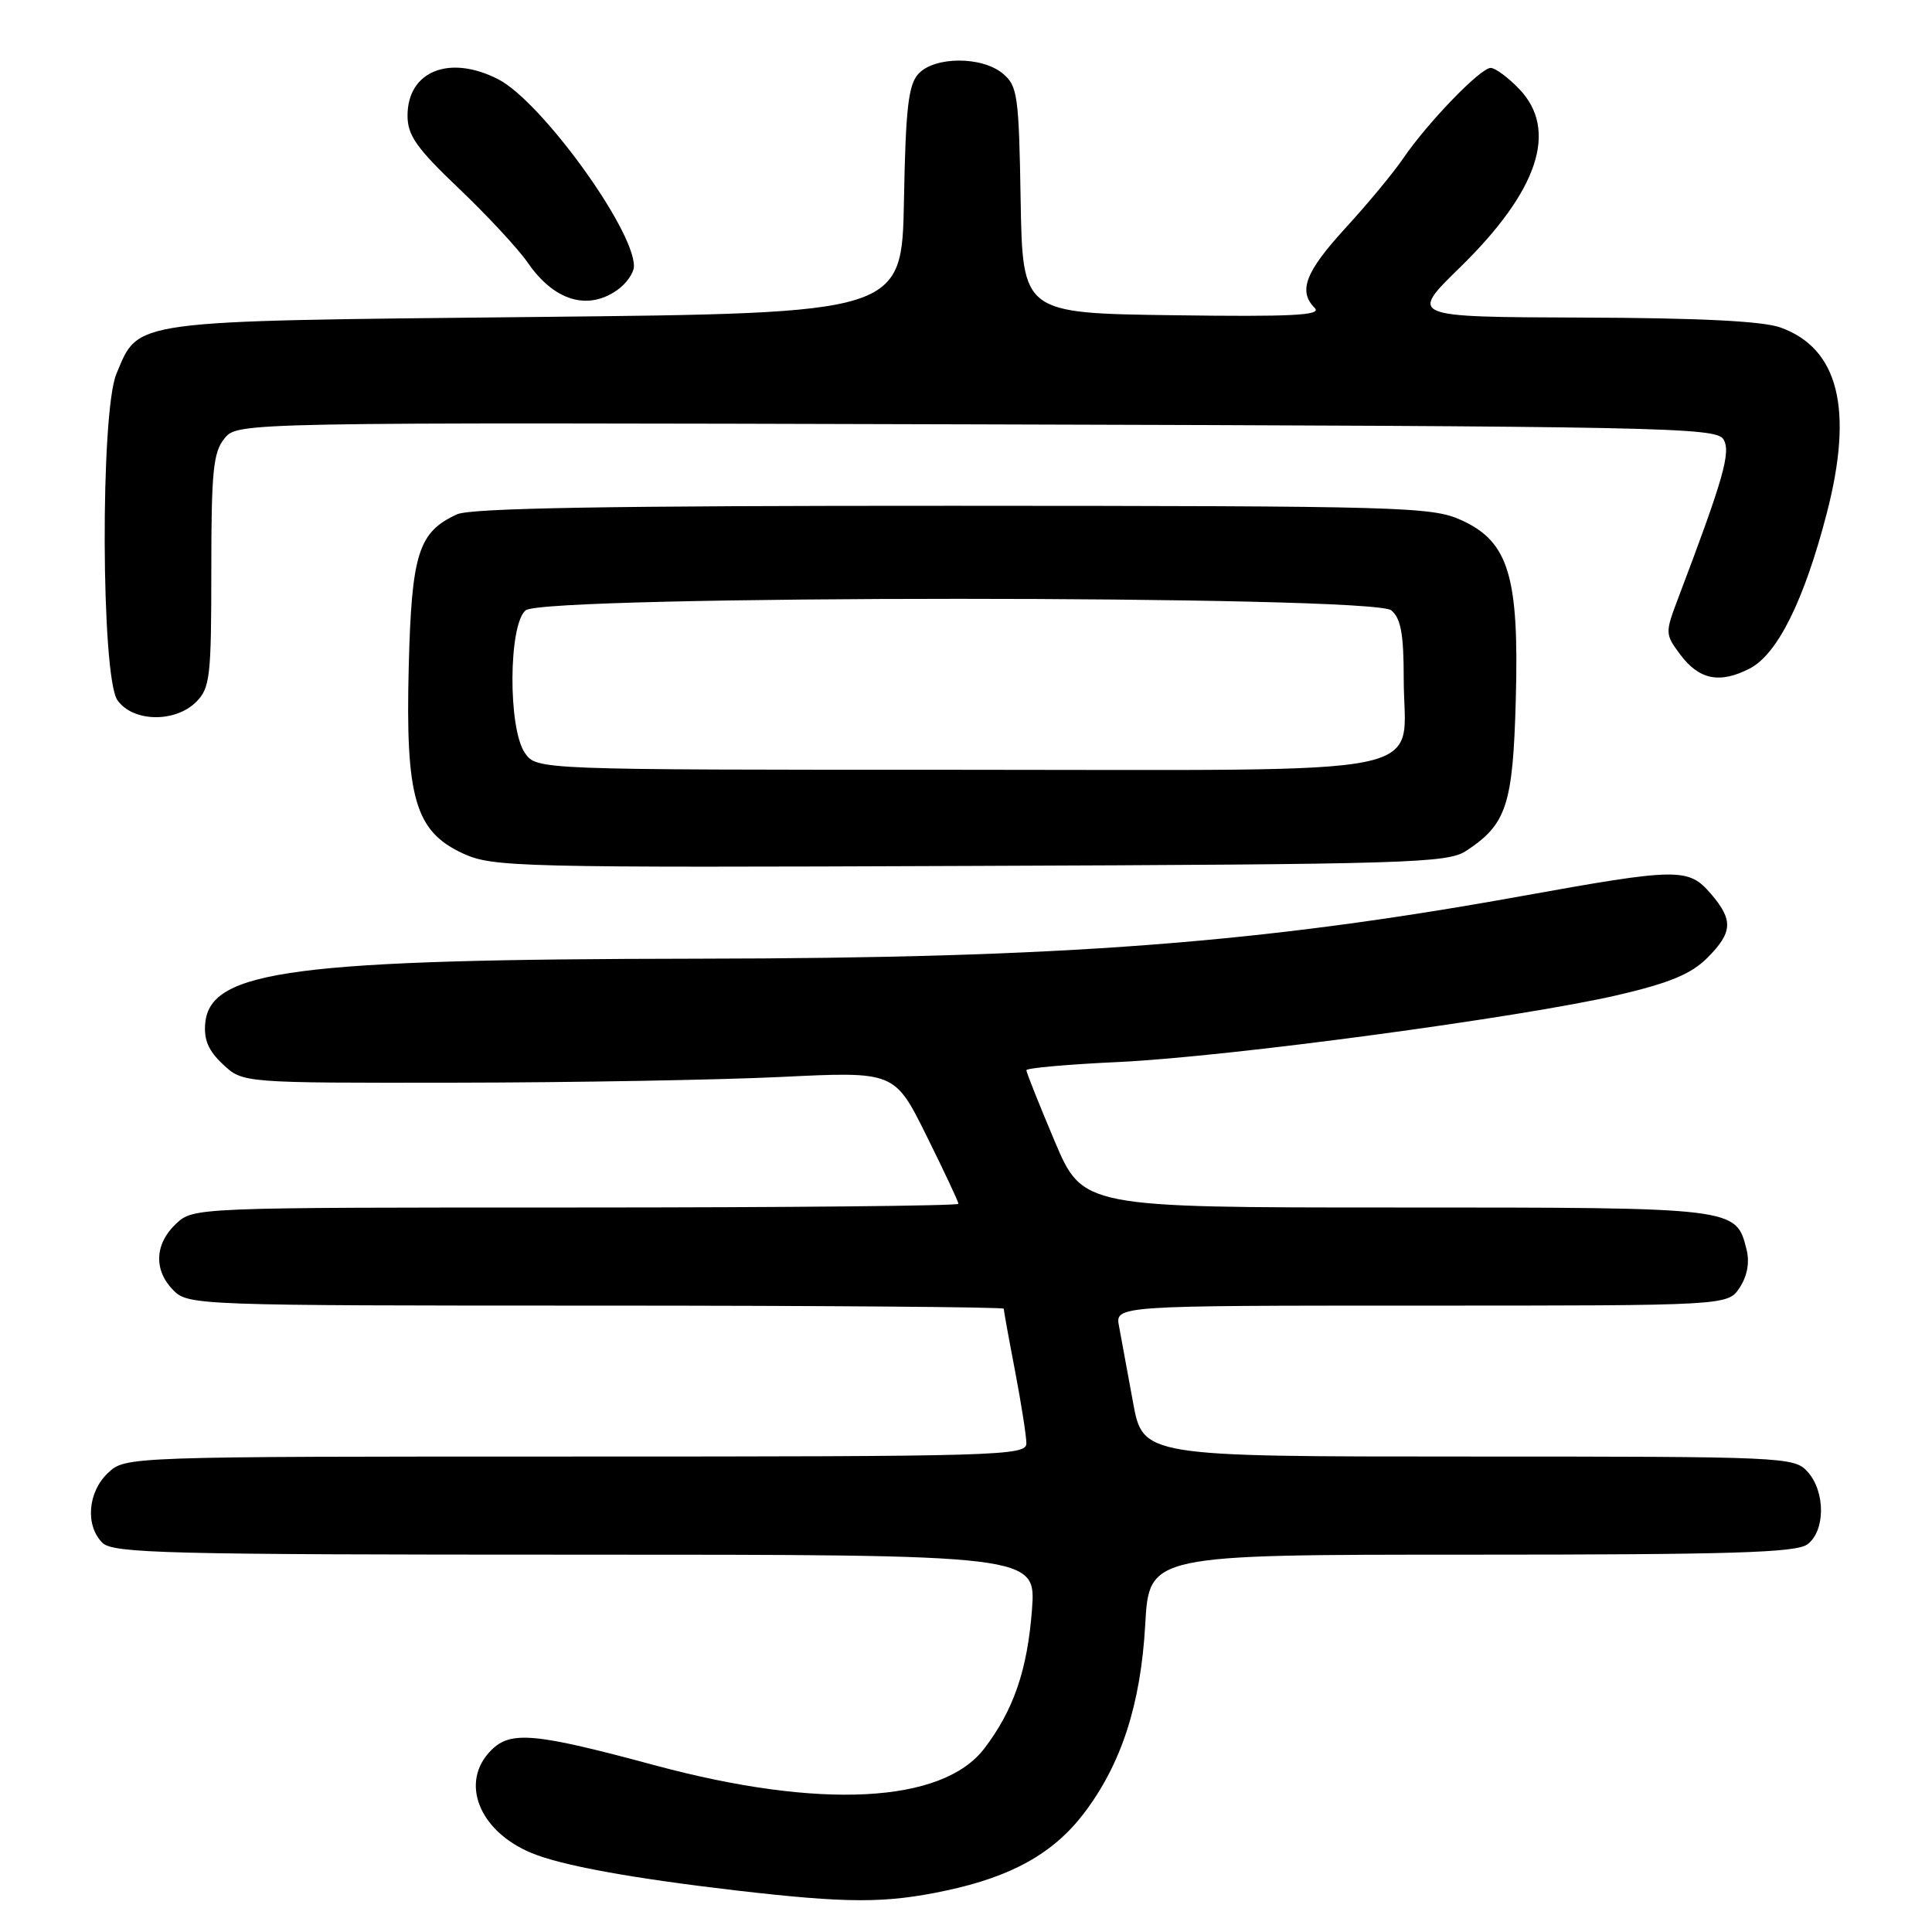 <?xml version="1.0" encoding="UTF-8" standalone="no"?>
<!DOCTYPE svg PUBLIC "-//W3C//DTD SVG 1.1//EN" "http://www.w3.org/Graphics/SVG/1.1/DTD/svg11.dtd" >
<svg xmlns="http://www.w3.org/2000/svg" xmlns:xlink="http://www.w3.org/1999/xlink" version="1.1" viewBox="0 0 256 256">
 <g >
 <path fill="currentColor"
d=" M 125.32 250.52 C 134.05 248.67 139.59 245.57 143.62 240.28 C 148.58 233.77 151.16 225.83 151.75 215.25 C 152.27 206.00 152.27 206.00 194.95 206.00 C 229.32 206.00 237.98 205.74 239.48 204.64 C 241.88 202.88 241.90 197.65 239.51 195.01 C 237.74 193.05 236.51 193.00 194.56 193.00 C 151.43 193.00 151.43 193.00 150.12 185.75 C 149.39 181.76 148.56 177.26 148.28 175.75 C 147.75 173.00 147.75 173.00 188.35 173.00 C 228.95 173.00 228.95 173.00 230.52 170.61 C 231.53 169.07 231.85 167.27 231.43 165.58 C 230.03 159.98 230.19 160.00 185.01 160.00 C 143.47 160.00 143.47 160.00 139.73 151.17 C 137.68 146.31 136.00 142.10 136.00 141.81 C 136.00 141.52 141.51 141.03 148.25 140.72 C 162.72 140.04 201.72 134.80 214.46 131.83 C 221.22 130.25 224.10 129.05 226.21 126.94 C 229.60 123.55 229.70 121.92 226.69 118.42 C 223.72 114.97 222.39 114.99 201.49 118.76 C 166.99 124.98 140.82 126.97 92.50 127.03 C 39.07 127.10 27.89 128.56 27.20 135.53 C 26.98 137.76 27.61 139.22 29.54 141.03 C 32.17 143.50 32.17 143.50 60.34 143.46 C 75.83 143.44 95.26 143.10 103.52 142.70 C 118.54 141.97 118.54 141.97 122.77 150.50 C 125.10 155.19 127.00 159.25 127.00 159.51 C 127.00 159.78 104.19 160.00 76.31 160.00 C 25.65 160.00 25.63 160.00 23.31 162.17 C 20.47 164.85 20.35 168.35 23.00 171.00 C 24.95 172.95 26.33 173.00 79.00 173.00 C 108.70 173.00 133.00 173.19 133.00 173.41 C 133.00 173.64 133.67 177.35 134.50 181.66 C 135.32 185.97 136.00 190.29 136.00 191.25 C 136.00 192.90 132.49 193.00 76.31 193.00 C 16.63 193.00 16.63 193.00 14.31 195.17 C 11.63 197.70 11.27 202.13 13.57 204.43 C 14.97 205.82 22.03 206.00 76.22 206.00 C 137.29 206.00 137.29 206.00 136.74 213.31 C 136.13 221.29 134.31 226.59 130.43 231.68 C 124.87 238.97 108.64 239.80 86.81 233.92 C 70.84 229.61 67.68 229.32 65.09 231.91 C 60.89 236.11 63.42 242.61 70.40 245.52 C 74.37 247.18 83.56 248.86 97.50 250.49 C 112.35 252.21 117.30 252.22 125.32 250.52 Z  M 194.28 112.74 C 199.63 109.23 200.47 106.67 200.85 92.71 C 201.30 76.36 199.91 71.77 193.63 68.92 C 189.73 67.15 185.93 67.04 126.30 67.02 C 80.62 67.01 62.39 67.32 60.56 68.15 C 55.44 70.49 54.54 73.33 54.16 88.35 C 53.71 105.75 55.01 110.18 61.37 113.10 C 65.30 114.90 68.56 114.98 128.54 114.74 C 186.85 114.52 191.79 114.37 194.28 112.74 Z  M 26.00 93.00 C 27.83 91.17 28.00 89.67 28.00 75.61 C 28.00 62.43 28.25 59.92 29.75 58.09 C 31.50 55.96 31.50 55.96 129.39 56.23 C 220.01 56.48 227.36 56.63 228.35 58.19 C 229.40 59.85 228.40 63.35 222.38 79.23 C 220.62 83.88 220.62 84.01 222.64 86.73 C 225.14 90.08 227.88 90.63 231.85 88.58 C 235.53 86.68 239.07 79.54 242.06 68.00 C 245.63 54.23 243.62 46.17 235.94 43.40 C 233.60 42.55 225.18 42.13 209.61 42.08 C 186.73 42.00 186.73 42.00 193.43 35.46 C 203.83 25.31 206.52 17.24 201.31 11.80 C 199.84 10.26 198.13 9.00 197.52 9.00 C 196.17 9.00 189.18 16.23 185.92 21.00 C 184.61 22.93 181.16 27.08 178.26 30.24 C 172.96 36.03 171.98 38.58 174.22 40.82 C 175.18 41.78 171.20 41.99 155.47 41.77 C 135.50 41.50 135.50 41.50 135.24 26.50 C 135.01 12.64 134.83 11.37 132.88 9.75 C 130.10 7.43 123.80 7.46 121.68 9.80 C 120.36 11.26 120.00 14.42 119.78 26.55 C 119.50 41.50 119.50 41.50 70.95 42.00 C 16.84 42.56 18.43 42.34 15.42 49.55 C 13.28 54.67 13.39 89.68 15.56 92.78 C 17.59 95.68 23.20 95.80 26.00 93.00 Z  M 81.78 38.44 C 83.00 37.59 84.00 36.15 84.00 35.26 C 84.00 30.36 71.74 13.47 66.05 10.52 C 59.59 7.18 54.00 9.41 54.00 15.32 C 54.00 17.94 55.19 19.63 60.83 25.00 C 64.58 28.57 68.69 33.00 69.95 34.83 C 73.42 39.85 77.84 41.20 81.78 38.44 Z  M 69.56 99.78 C 67.30 96.56 67.37 82.77 69.65 80.87 C 72.11 78.84 181.89 78.84 184.35 80.87 C 185.62 81.93 186.00 84.00 186.00 89.90 C 186.00 103.23 192.01 102.00 127.00 102.00 C 71.11 102.00 71.11 102.00 69.56 99.78 Z "/>
</g>
</svg>